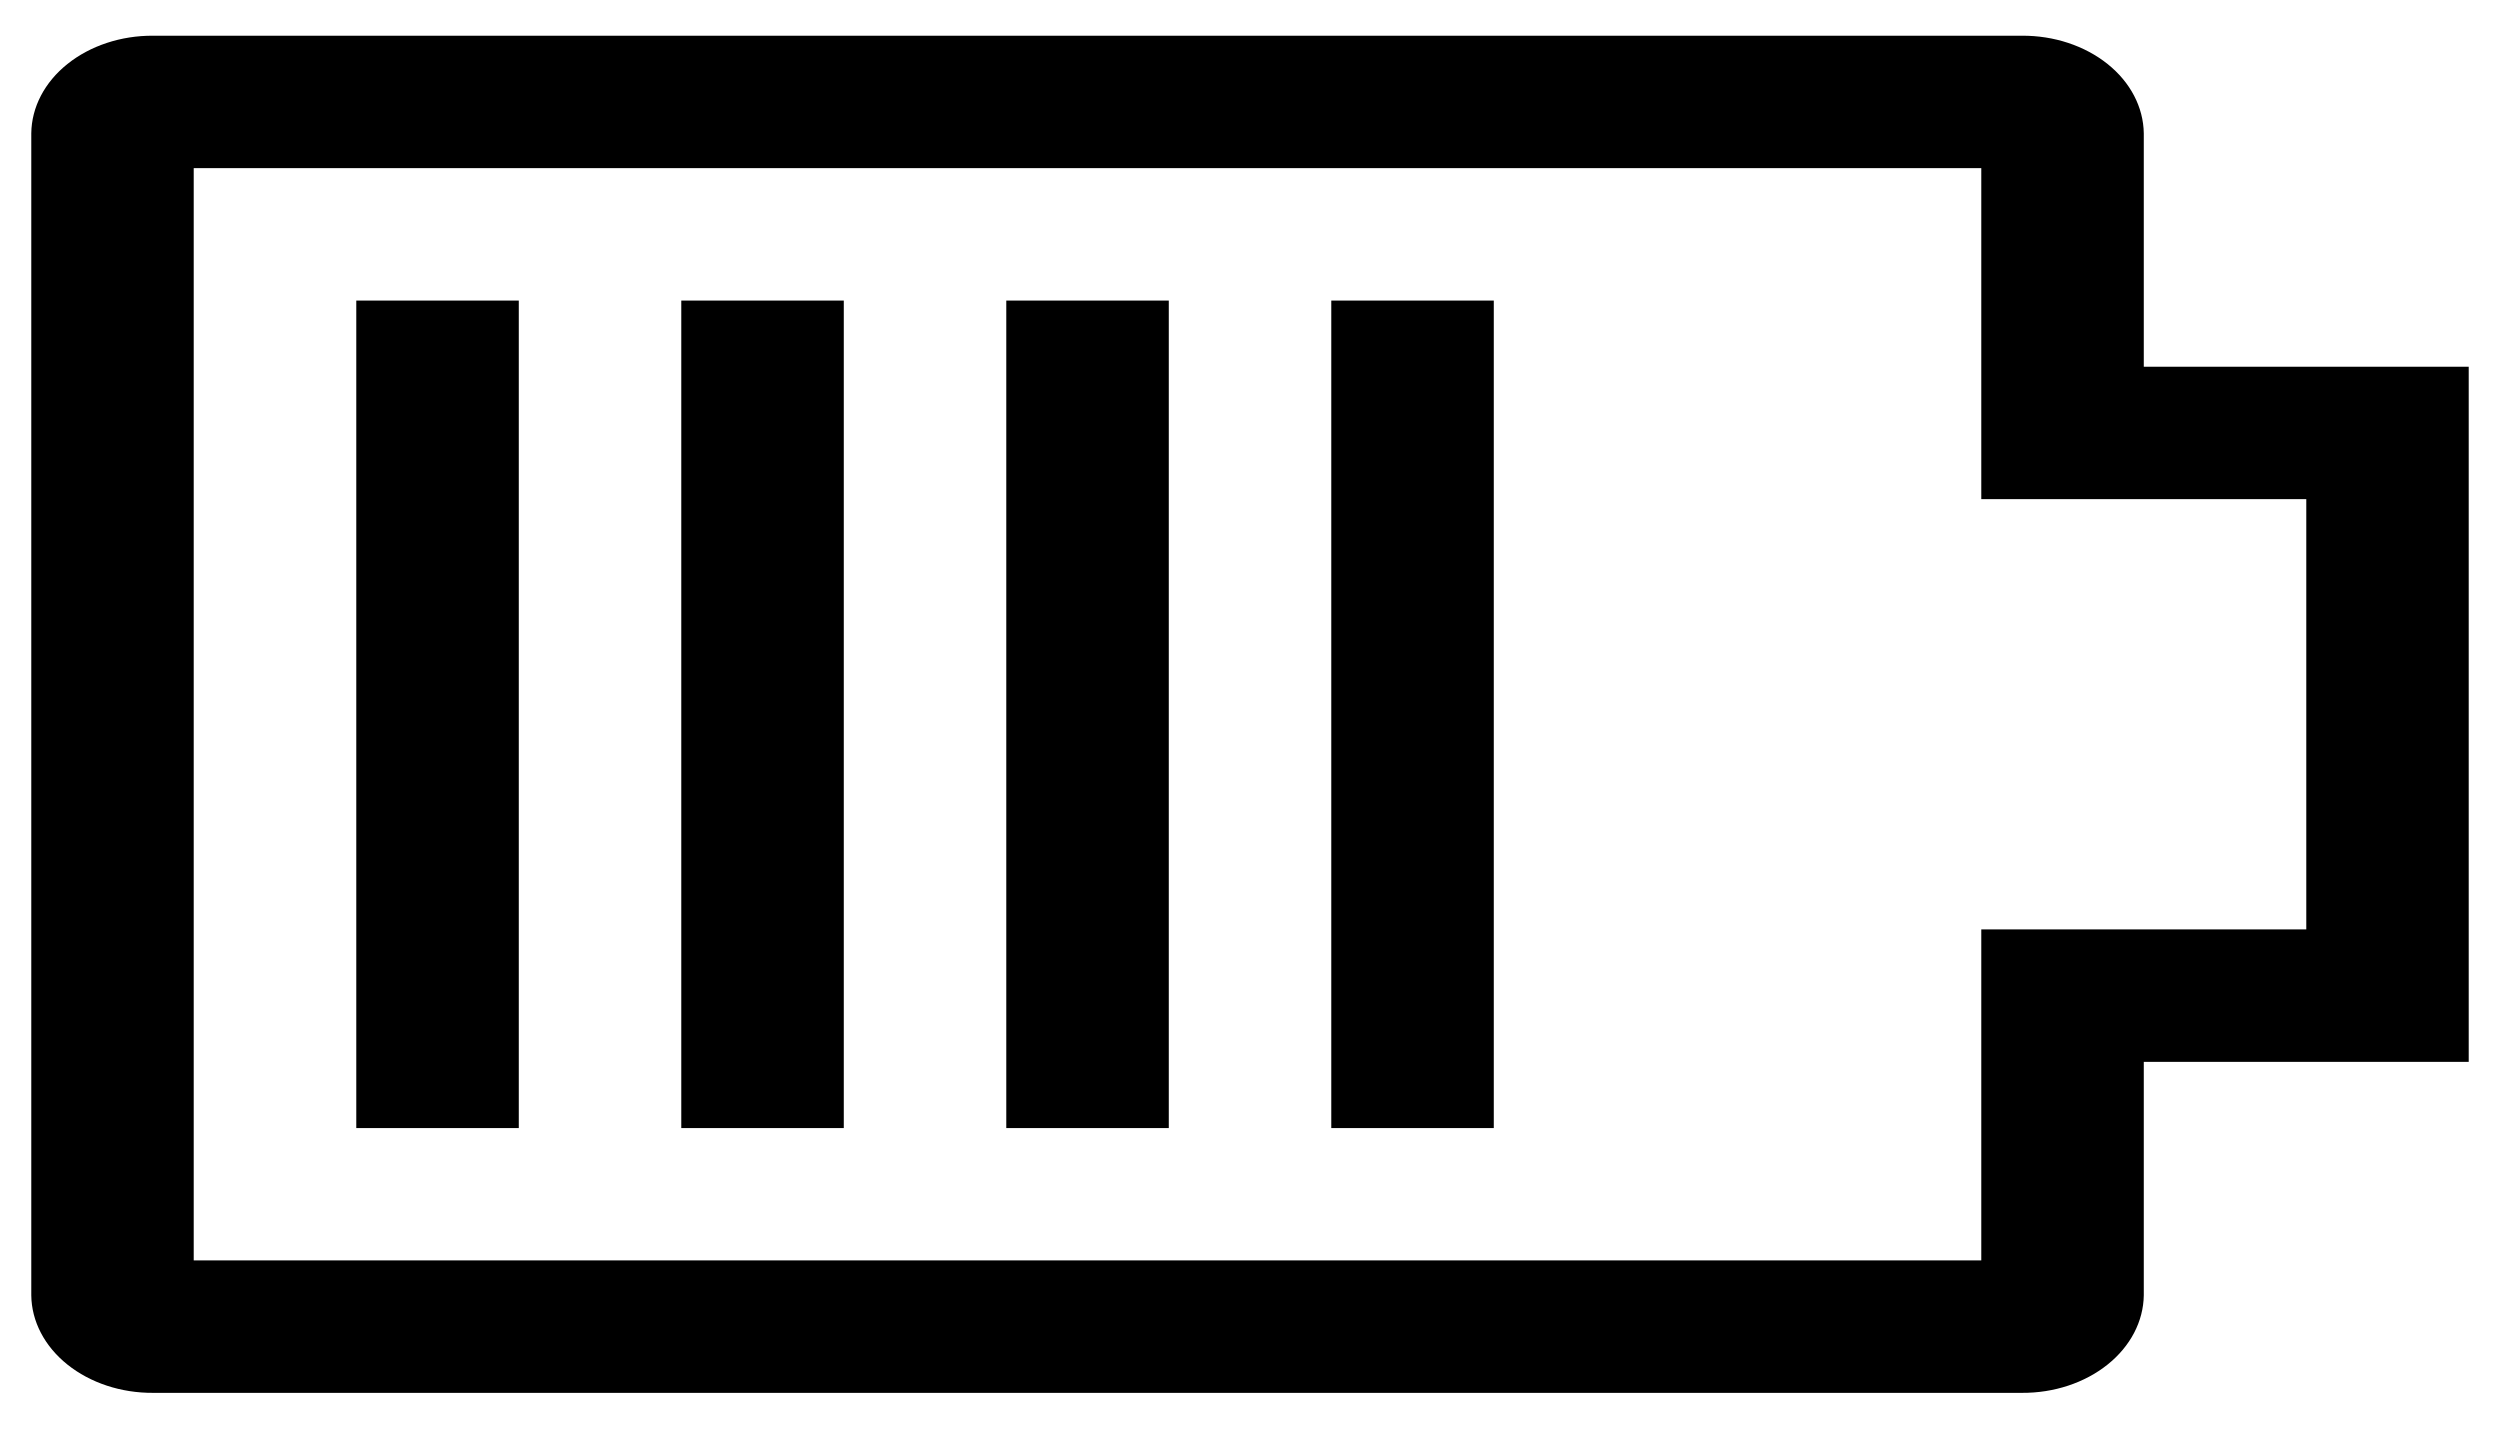 <svg width="35" height="20" viewBox="0 0 35 20" fill="none" xmlns="http://www.w3.org/2000/svg">
<path d="M4.988 4.208H7.263V15.793H4.988V4.208ZM9.538 4.208H11.813V15.793H9.538V4.208ZM14.088 4.208H16.363V15.793H14.088V4.208ZM18.638 4.208H20.913V15.793H18.638V4.208Z" fill="black"/>
<path d="M30.013 5.134V1.867C30.008 1.501 29.826 1.152 29.506 0.896C29.186 0.64 28.755 0.497 28.306 0.5H2.144C1.695 0.497 1.264 0.64 0.944 0.896C0.624 1.152 0.442 1.501 0.438 1.867V18.134C0.442 18.499 0.624 18.848 0.944 19.104C1.264 19.36 1.695 19.503 2.144 19.5H28.306C28.755 19.503 29.186 19.36 29.506 19.104C29.826 18.848 30.008 18.499 30.013 18.134V14.866H34.562V5.134H30.013ZM32.288 13.012H27.738V17.646H2.712V2.354H27.738V6.988H32.288V13.012Z" fill="black"/>
</svg>
